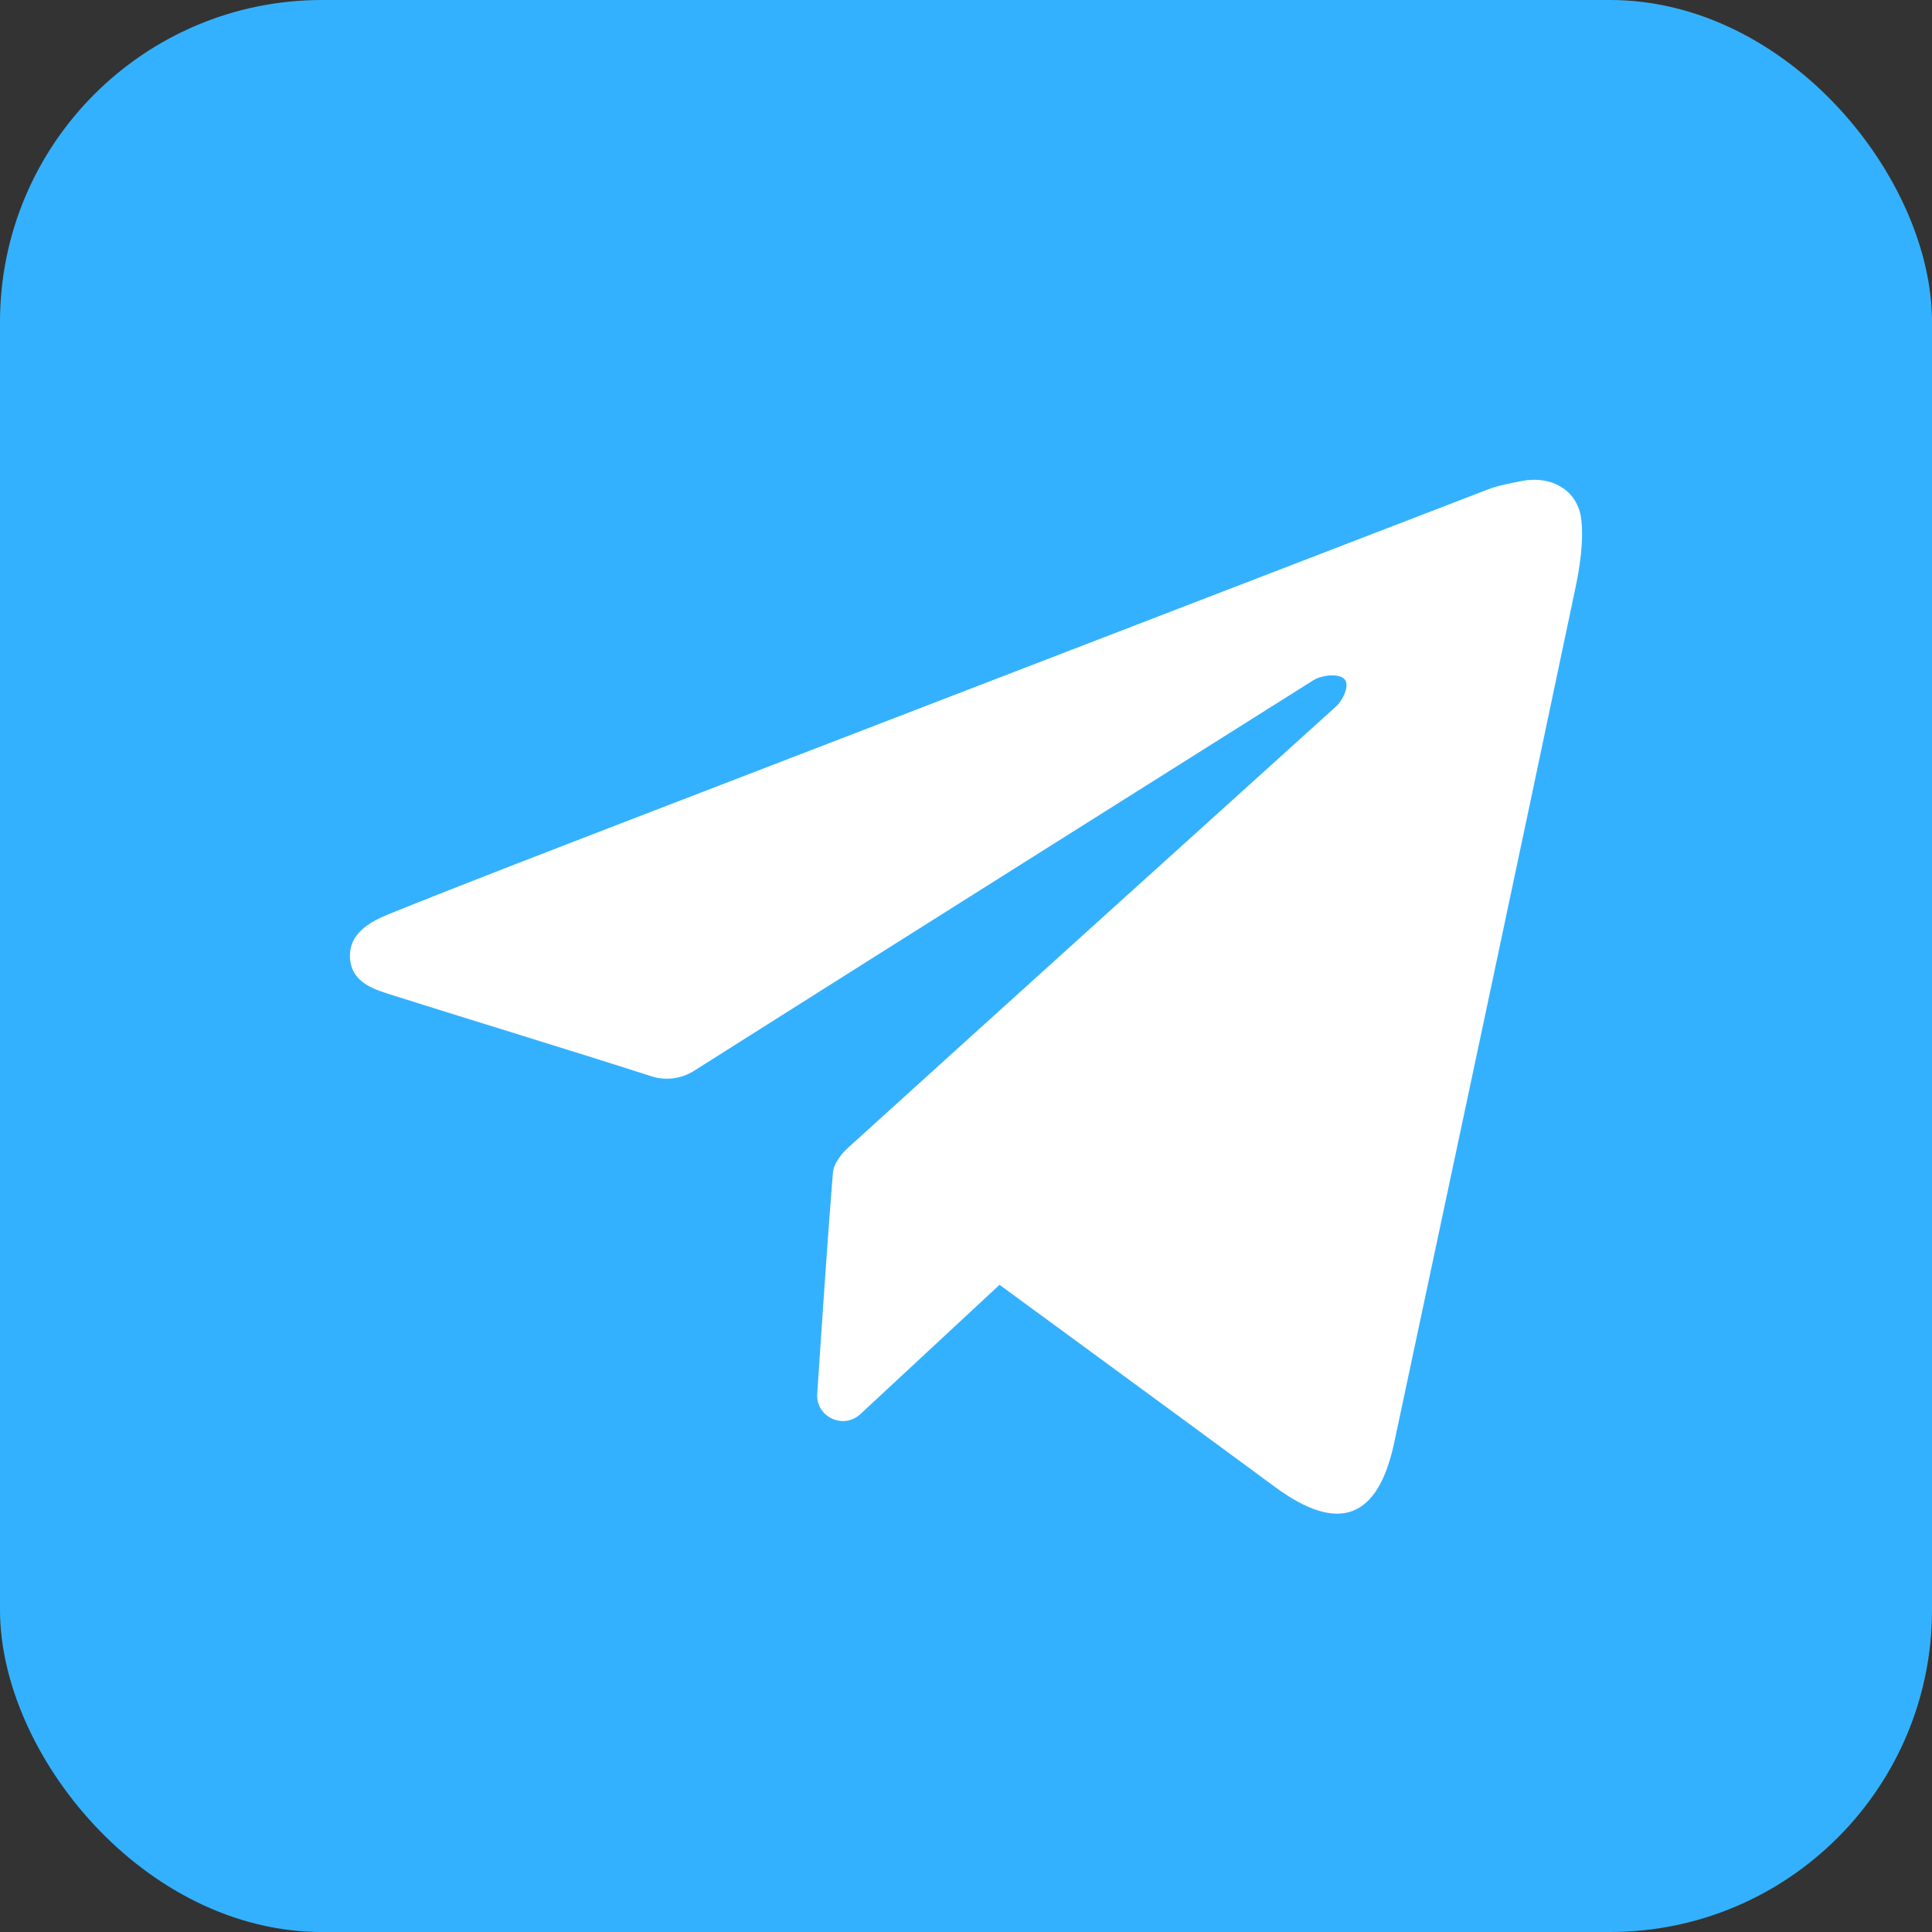 <svg width="48" height="48" viewBox="0 0 48 48" fill="none" xmlns="http://www.w3.org/2000/svg">
<rect x="0" y="0" width="48" height="48" fill="#333333" stroke="none"/>
<rect width="48" height="48" rx="8" fill="#34B1FE"/>
<path fill-rule="evenodd" clip-rule="evenodd" d="M24.833 31.921L21.377 35.132C20.954 35.526 20.265 35.203 20.304 34.625C20.412 32.993 20.58 30.514 20.693 29.135C20.711 28.918 20.894 28.674 21.068 28.517C25.104 24.857 29.15 21.206 33.194 17.552C33.344 17.417 33.521 17.084 33.428 16.909C33.323 16.71 32.838 16.77 32.637 16.896C27.501 20.131 22.365 23.363 17.237 26.608C16.922 26.805 16.536 26.854 16.182 26.739C14.067 26.06 11.94 25.416 9.821 24.747C9.333 24.593 8.754 24.44 8.699 23.835C8.64 23.204 9.182 22.904 9.671 22.707C11.642 21.913 13.626 21.152 15.608 20.387C22.736 17.64 29.864 14.896 36.992 12.15C37.23 12.059 37.548 12.002 37.797 11.953C38.544 11.803 39.216 12.178 39.29 12.934C39.345 13.487 39.248 14.104 39.132 14.651C37.647 21.715 36.143 28.775 34.64 35.837C34.235 37.745 33.254 38.106 31.674 36.941C29.639 35.438 24.833 31.921 24.833 31.921Z" fill="white"/>
</svg>

